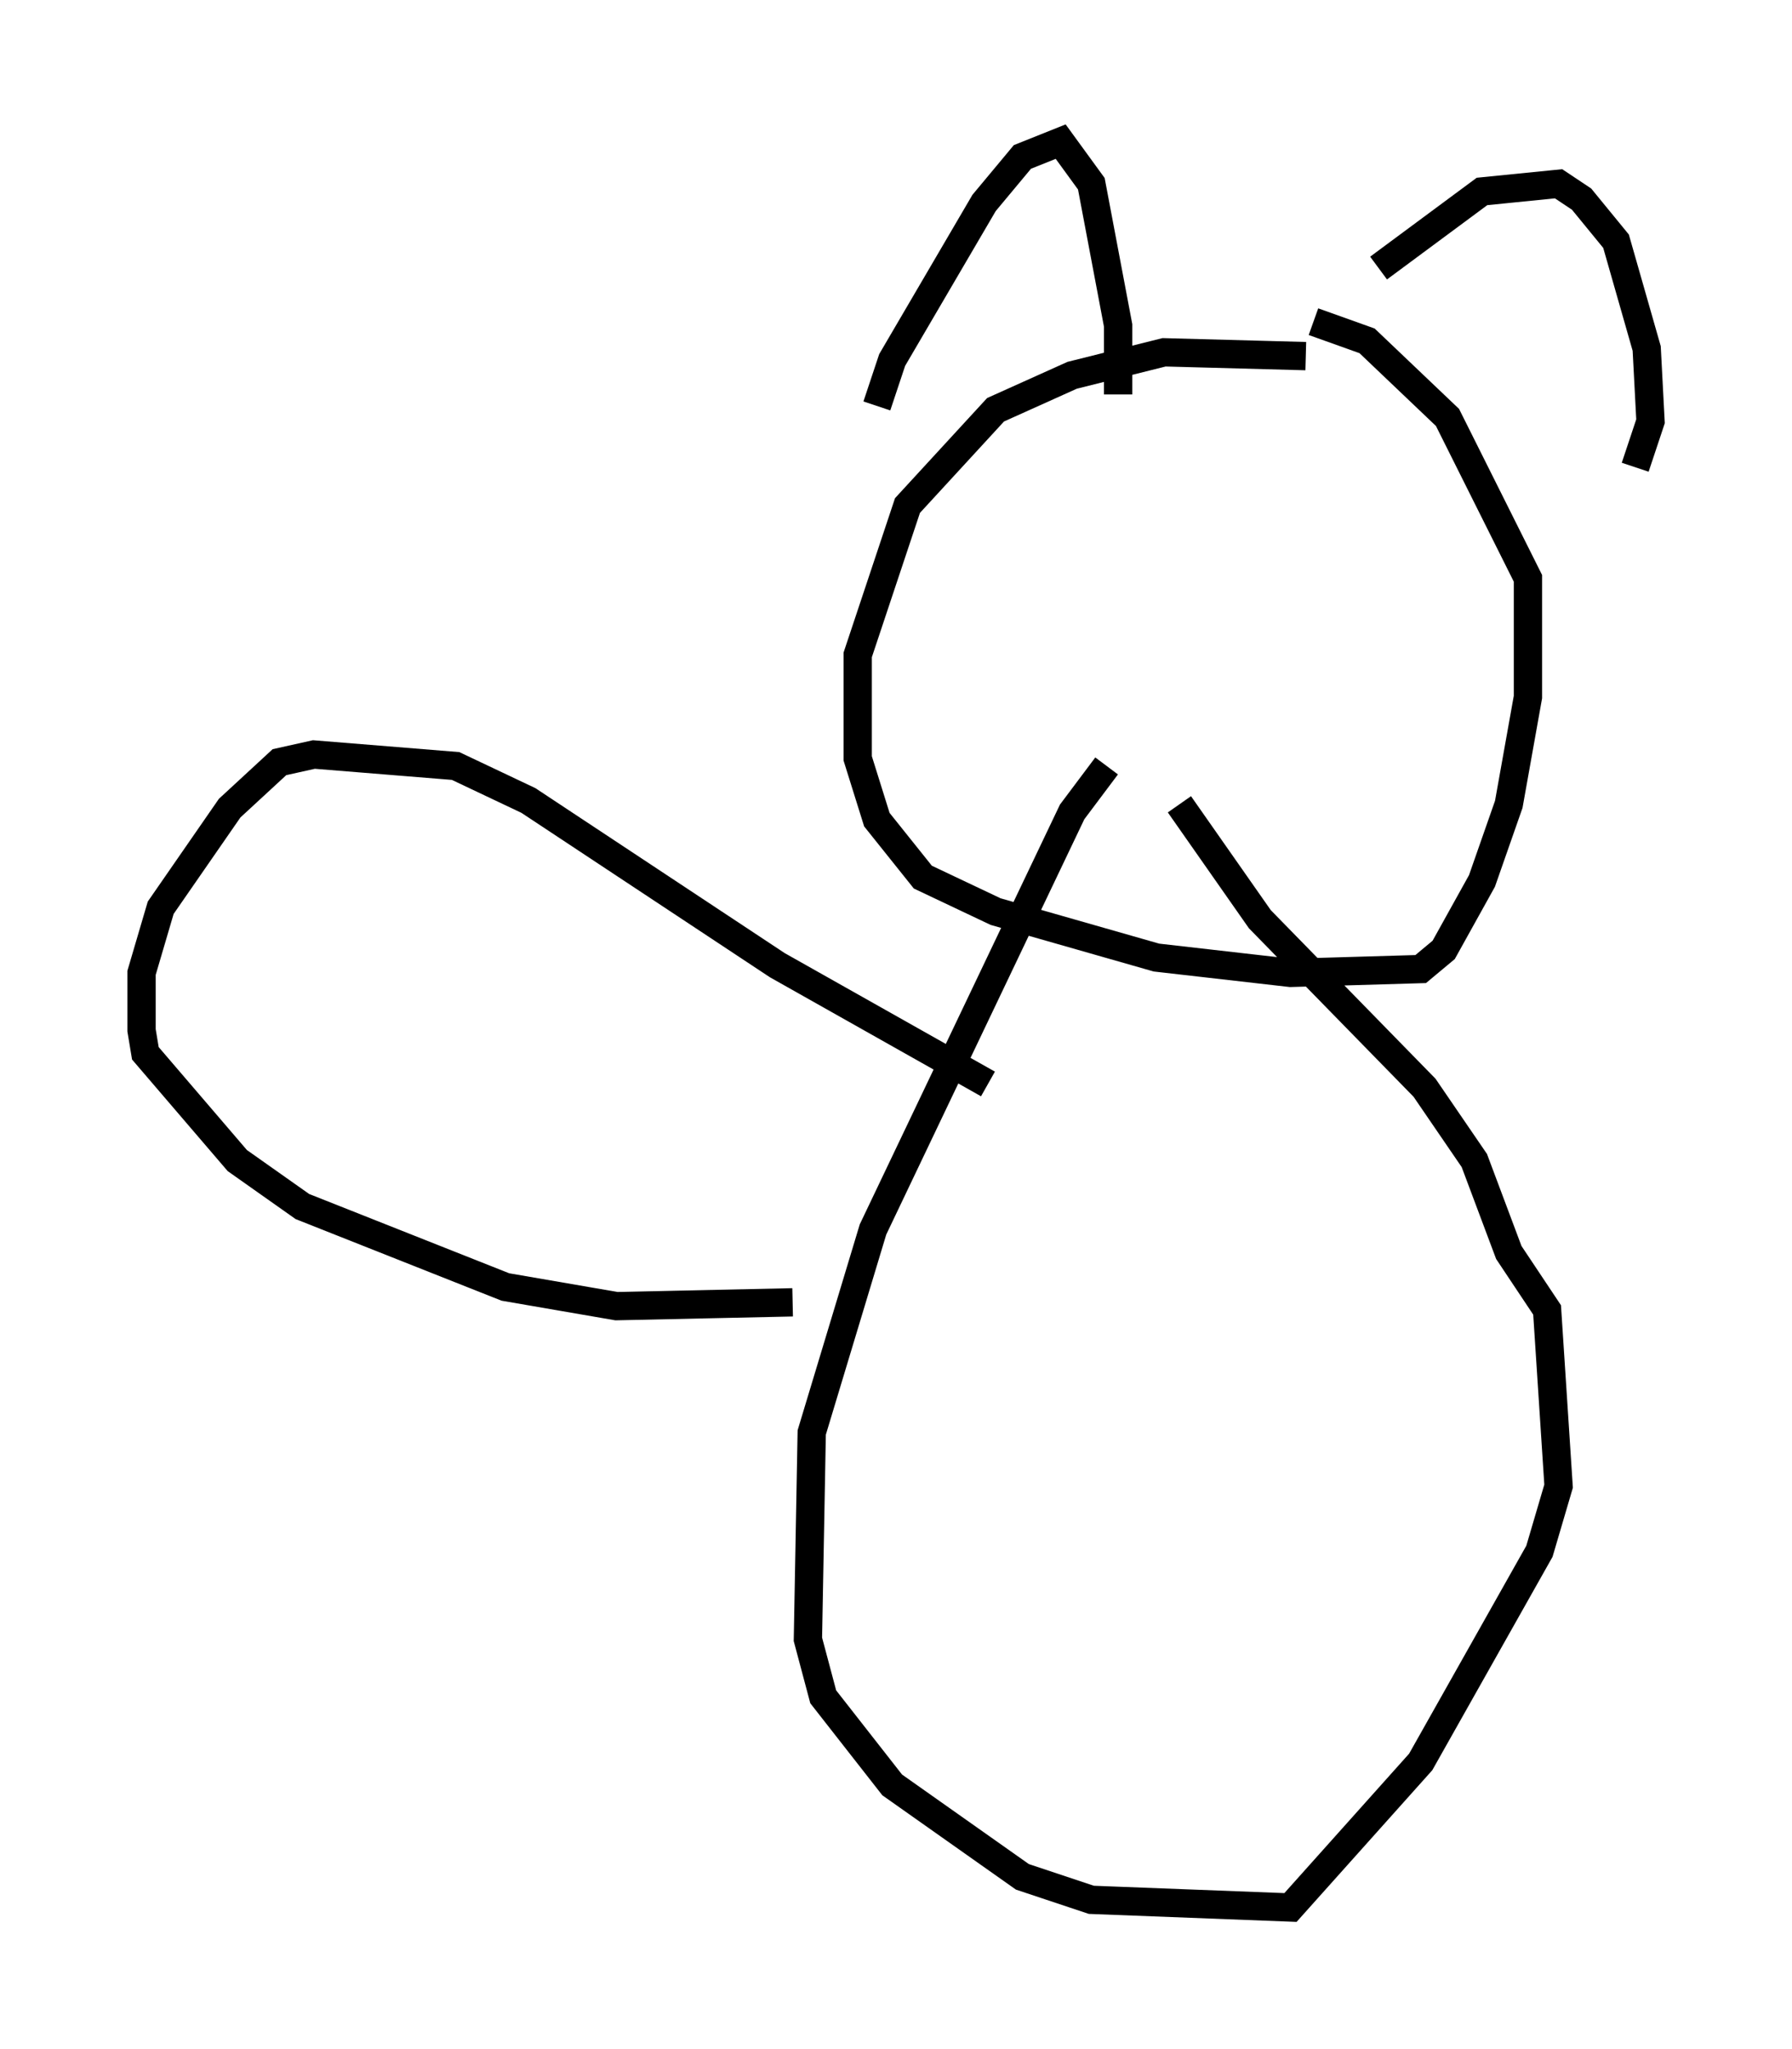 <?xml version="1.0" encoding="utf-8" ?>
<svg baseProfile="full" height="72.381" version="1.1" width="63.315" xmlns="http://www.w3.org/2000/svg" xmlns:ev="http://www.w3.org/2001/xml-events" xmlns:xlink="http://www.w3.org/1999/xlink"><defs /><rect fill="white" height="72.381" width="63.315" x="0" y="0" /><path d="M42.347, 25.027 m-3.248, 2.03 l-1.218, 1.624 -7.036, 14.75 l-2.165, 7.172 -0.135, 7.307 l0.541, 2.03 2.436, 3.112 l4.601, 3.248 2.436, 0.812 l7.036, 0.271 4.601, -5.142 l4.195, -7.442 0.677, -2.3 l-0.406, -6.225 -1.353, -2.03 l-1.218, -3.248 -1.759, -2.571 l-5.819, -5.954 -2.842, -4.059 m4.465, -15.832 l-5.007, -0.135 -3.248, 0.812 l-2.706, 1.218 -3.112, 3.383 l-1.759, 5.277 0.0, 3.654 l0.677, 2.165 1.624, 2.03 l2.571, 1.218 5.683, 1.624 l4.736, 0.541 4.601, -0.135 l0.812, -0.677 1.353, -2.436 l0.947, -2.706 0.677, -3.789 l0.0, -4.195 -2.842, -5.683 l-2.842, -2.706 -1.894, -0.677 m-15.426, 2.977 l0.541, -1.624 3.248, -5.548 l1.353, -1.624 1.353, -0.541 l1.083, 1.488 0.947, 5.007 l0.0, 2.436 m9.202, -4.465 l3.654, -2.706 2.706, -0.271 l0.812, 0.541 1.218, 1.488 l1.083, 3.789 0.135, 2.571 l-0.541, 1.624 m-22.868, 21.786 l-7.442, -4.195 -8.796, -5.819 l-2.571, -1.218 -5.007, -0.406 l-1.218, 0.271 -1.759, 1.624 l-2.436, 3.518 -0.677, 2.3 l0.0, 2.03 0.135, 0.812 l3.248, 3.789 2.3, 1.624 l7.172, 2.842 3.924, 0.677 l6.225, -0.135 " fill="none" stroke="black" stroke-width="1" /></svg>
